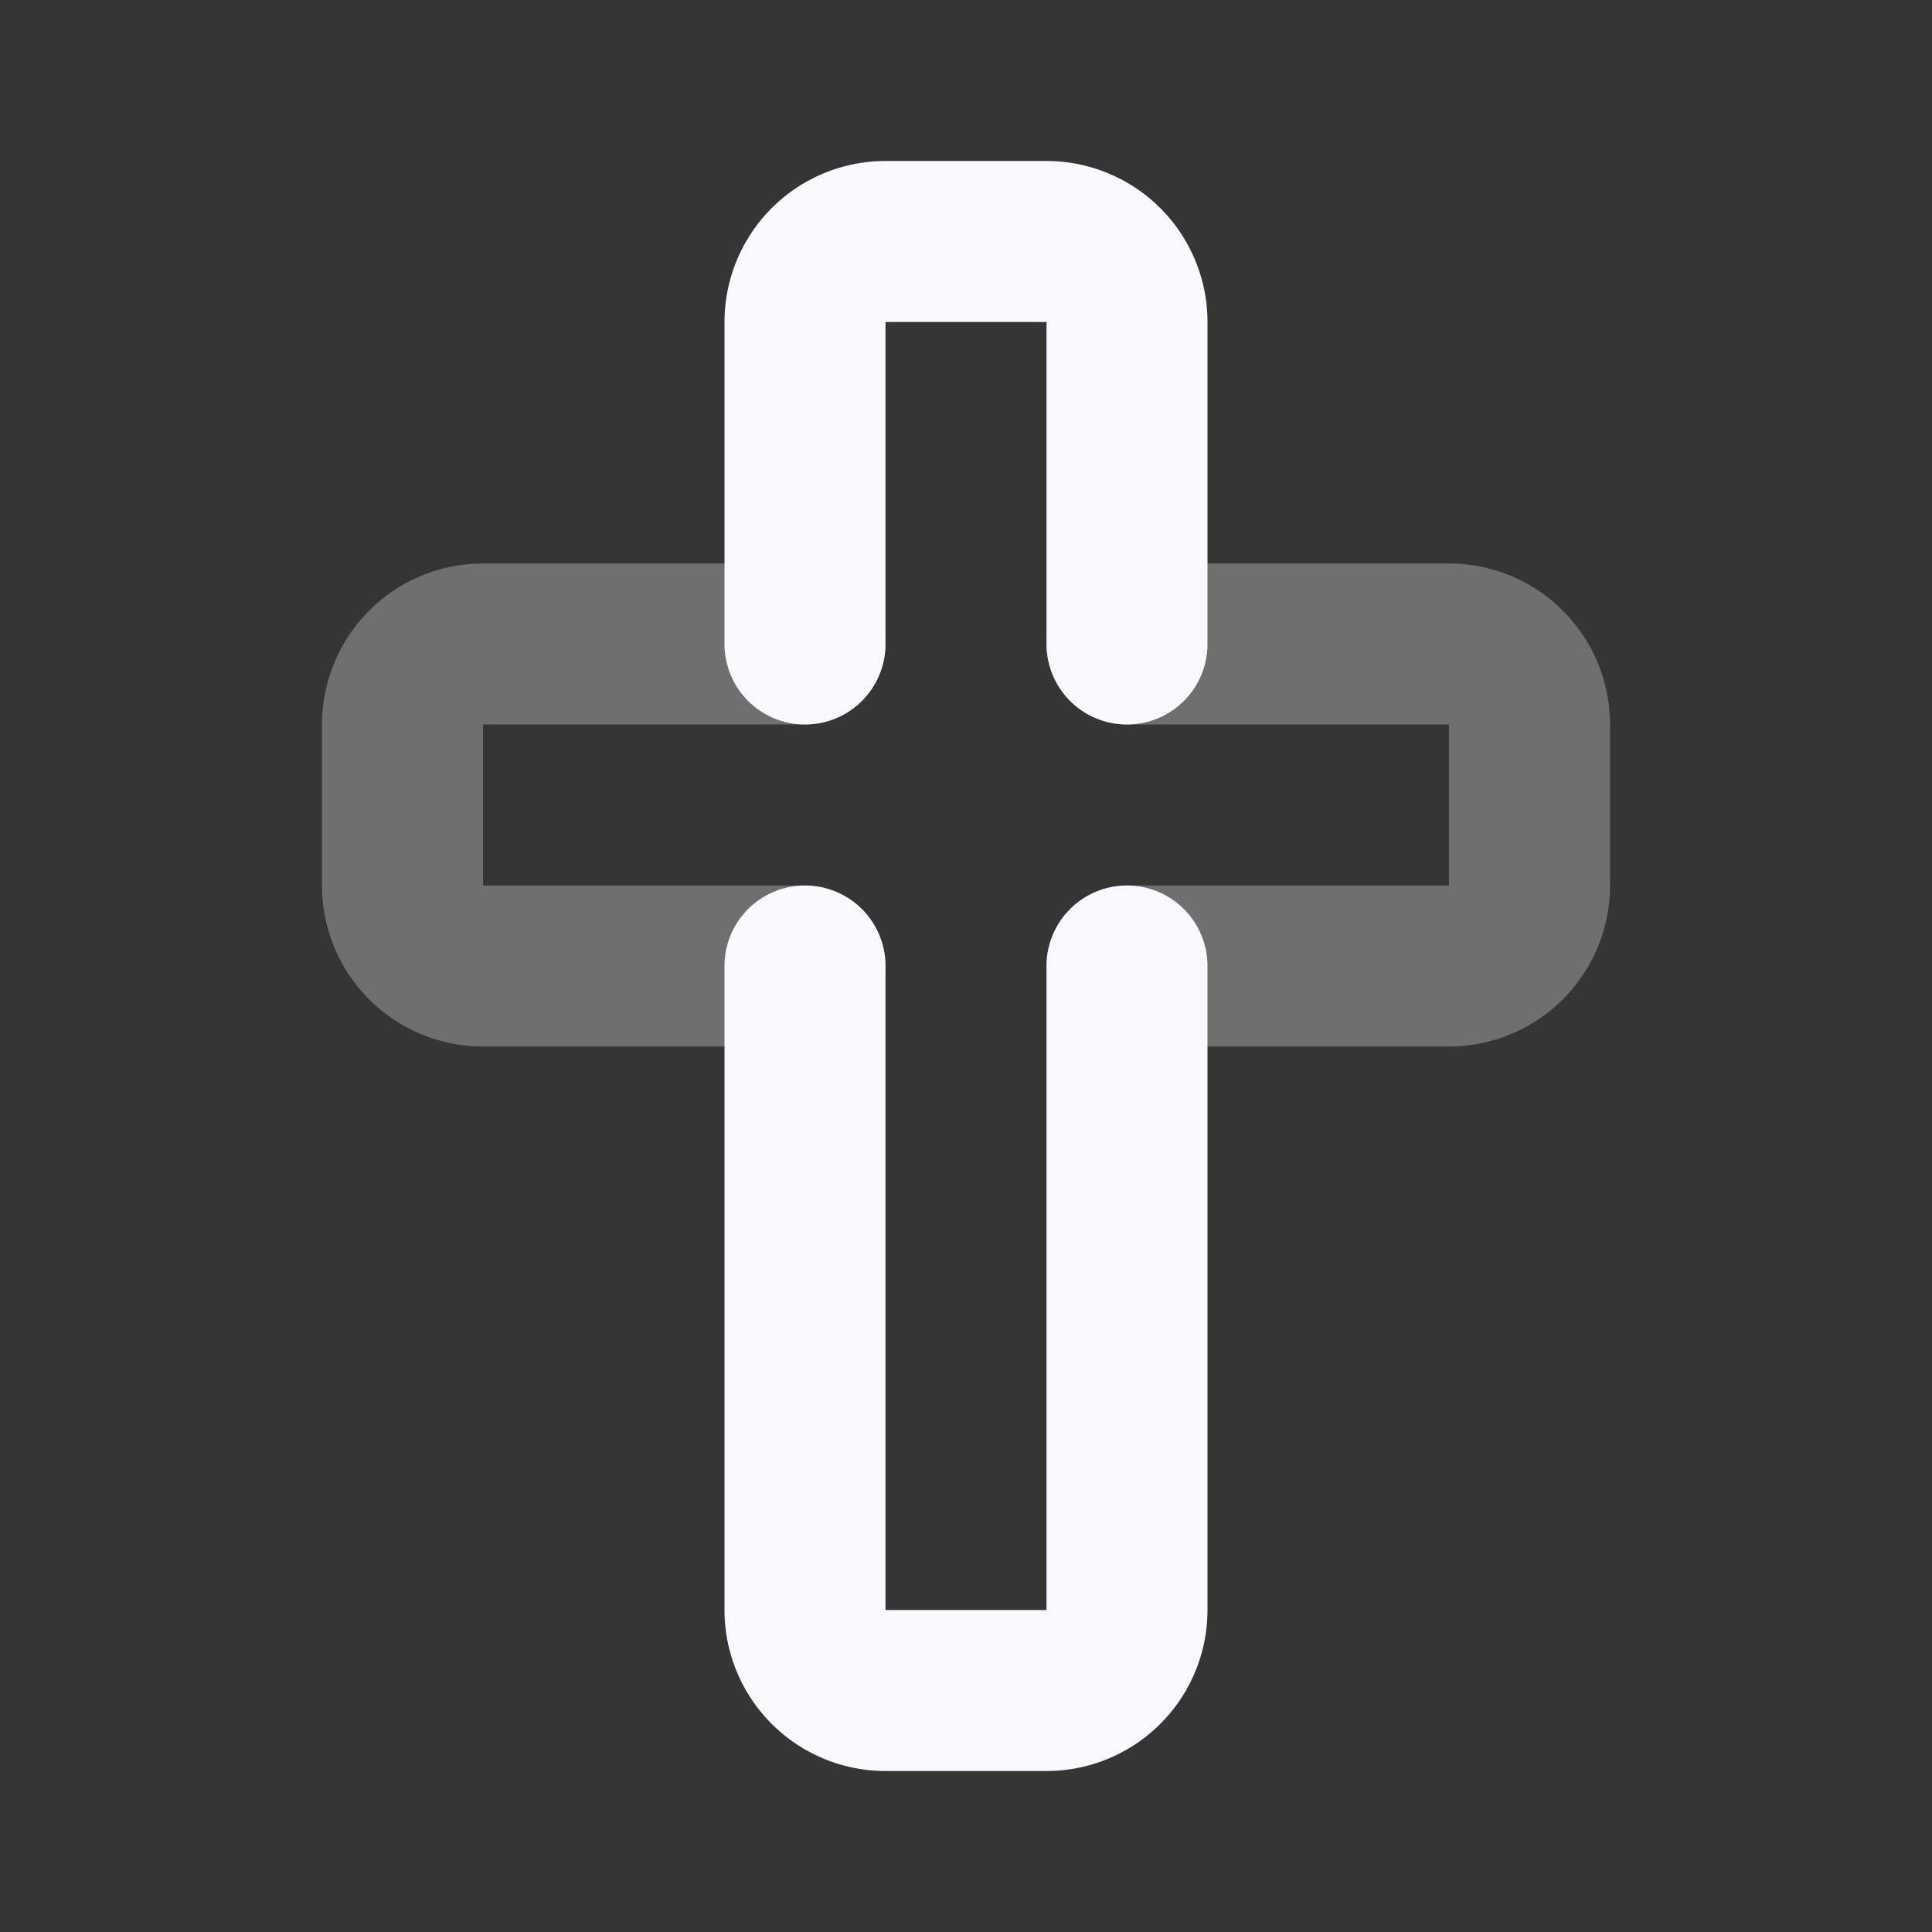 <svg xmlns="http://www.w3.org/2000/svg" width="24" height="24" fill="none"><rect width="100%" height="100%" fill="#333333" stroke="none"/><path fill="#fff" fill-opacity=".01" d="M24 0v24H0V0z"/><path stroke="#F7F9FC" stroke-linecap="round" stroke-linejoin="round" stroke-width="2" d="M10 8H6a1 1 0 0 0-1 1v2a1 1 0 0 0 1 1h4m4 0h4a1 1 0 0 0 1-1V9a1 1 0 0 0-1-1h-4" opacity=".3"/><path stroke="#F7F9FC" stroke-linecap="round" stroke-linejoin="round" stroke-width="2" d="M10 8V4a1 1 0 0 1 1-1h2a1 1 0 0 1 1 1v4m-4 4v8a1 1 0 0 0 1 1h2a1 1 0 0 0 1-1v-8"/></svg>